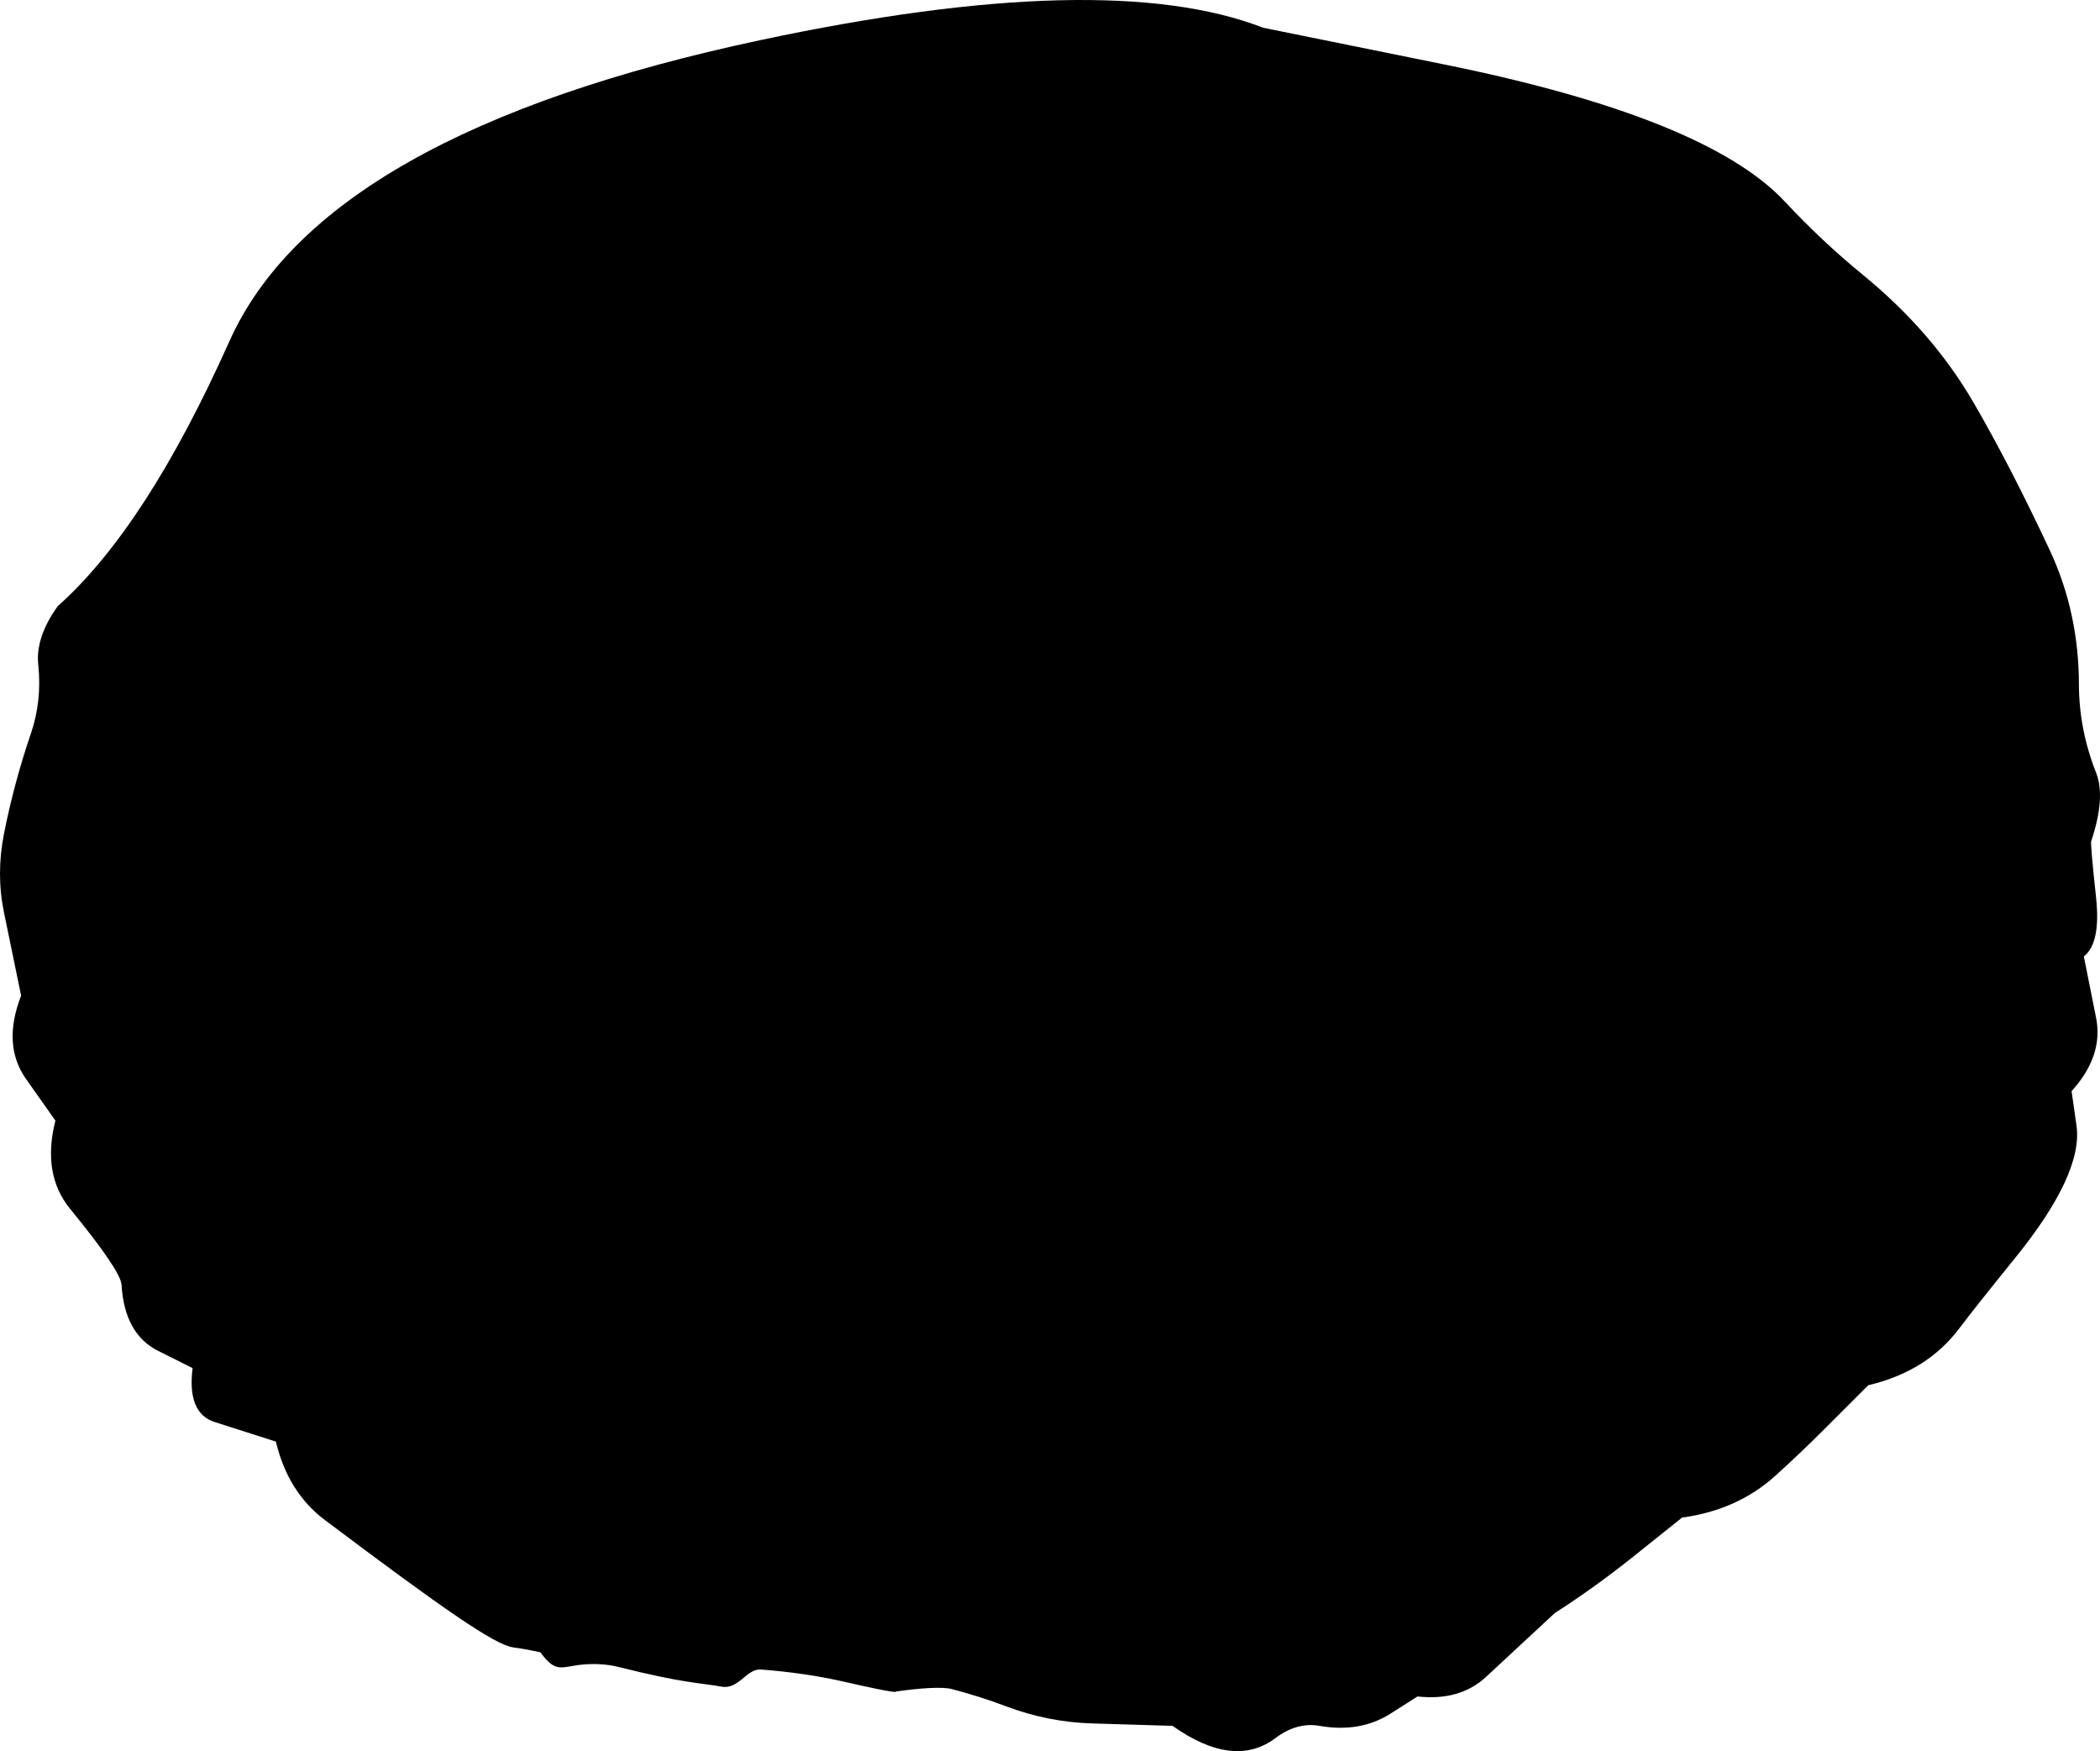 <?xml version="1.0" encoding="utf-8"?>
<svg viewBox="65.852 50.095 155.559 129.683" width="155.559" height="129.683" xmlns="http://www.w3.org/2000/svg">
  <path style="" d="M 70.138 94.976 C 74.493 91.105 78.728 84.572 82.841 75.377 C 87.44 65.098 100.566 57.658 122.22 53.057 C 139.253 49.438 151.654 49.136 159.421 52.149 C 159.421 52.149 163.897 53.056 172.849 54.871 C 185.794 57.495 194.203 60.883 198.074 65.034 C 199.891 66.982 201.826 68.797 203.881 70.478 C 207.291 73.269 210.013 76.414 212.047 79.914 C 213.839 82.997 215.714 86.627 217.672 90.802 C 219.118 93.885 219.844 97.212 219.85 100.783 C 219.854 103.002 220.277 105.179 221.12 107.316 C 221.604 108.543 221.483 110.237 220.757 112.397 C 220.714 112.526 220.835 113.917 221.12 116.571 C 221.361 118.814 221.059 120.266 220.213 120.926 C 220.213 120.926 220.515 122.438 221.12 125.463 C 221.495 127.338 220.89 129.153 219.306 130.907 C 219.306 130.907 219.427 131.754 219.669 133.447 C 220.009 135.825 218.497 139.092 215.132 143.247 C 213.182 145.655 211.791 147.409 210.958 148.509 C 209.367 150.61 207.129 152.002 204.244 152.683 C 204.244 152.683 203.155 153.772 200.977 155.95 C 199.797 157.13 198.587 158.279 197.348 159.398 C 195.482 161.083 193.183 162.111 190.452 162.483 C 190.452 162.483 189.242 163.451 186.823 165.386 C 184.962 166.875 183.026 168.267 181.016 169.56 C 181.016 169.56 179.322 171.133 175.934 174.278 C 174.643 175.477 172.95 175.961 170.853 175.73 C 170.853 175.73 170.188 176.153 168.857 177 C 167.355 177.955 165.601 178.258 163.595 177.907 C 162.482 177.712 161.393 178.015 160.328 178.815 C 158.283 180.352 155.742 180.049 152.706 177.907 C 152.706 177.907 150.71 177.847 146.718 177.726 C 144.56 177.661 142.443 177.237 140.366 176.456 C 139.059 175.964 137.729 175.54 136.374 175.185 C 135.634 174.991 134.001 175.112 132.2 175.367 C 132.2 175.367 132.624 175.609 128.389 174.641 C 126.478 174.204 124.421 173.902 122.22 173.734 C 121.167 173.653 120.576 175.228 119.316 175.004 C 117.631 174.705 116.542 174.765 111.694 173.552 C 110.84 173.339 109.933 173.278 108.972 173.371 C 107.463 173.516 107.04 174.06 105.887 172.463 C 105.887 172.463 104.829 172.218 103.891 172.1 C 102.535 171.93 98.784 169.329 89.918 162.664 C 88.093 161.293 86.884 159.357 86.289 156.857 C 86.289 156.857 84.777 156.373 81.752 155.405 C 80.383 154.967 79.838 153.636 80.119 151.413 C 80.119 151.413 79.272 150.99 77.578 150.143 C 75.907 149.308 74.999 147.674 74.856 145.243 C 74.815 144.549 73.545 142.674 71.045 139.617 C 69.648 137.908 69.285 135.731 69.956 133.085 C 69.956 133.085 69.23 132.057 67.779 130 C 66.591 128.317 66.47 126.26 67.416 123.83 C 67.416 123.83 66.992 121.773 66.145 117.66 C 65.754 115.764 65.754 113.828 66.145 111.853 C 66.643 109.334 67.309 106.853 68.142 104.412 C 68.692 102.8 68.873 101.106 68.686 99.331 C 68.542 97.965 69.026 96.513 70.138 94.976 Z"/>
</svg>